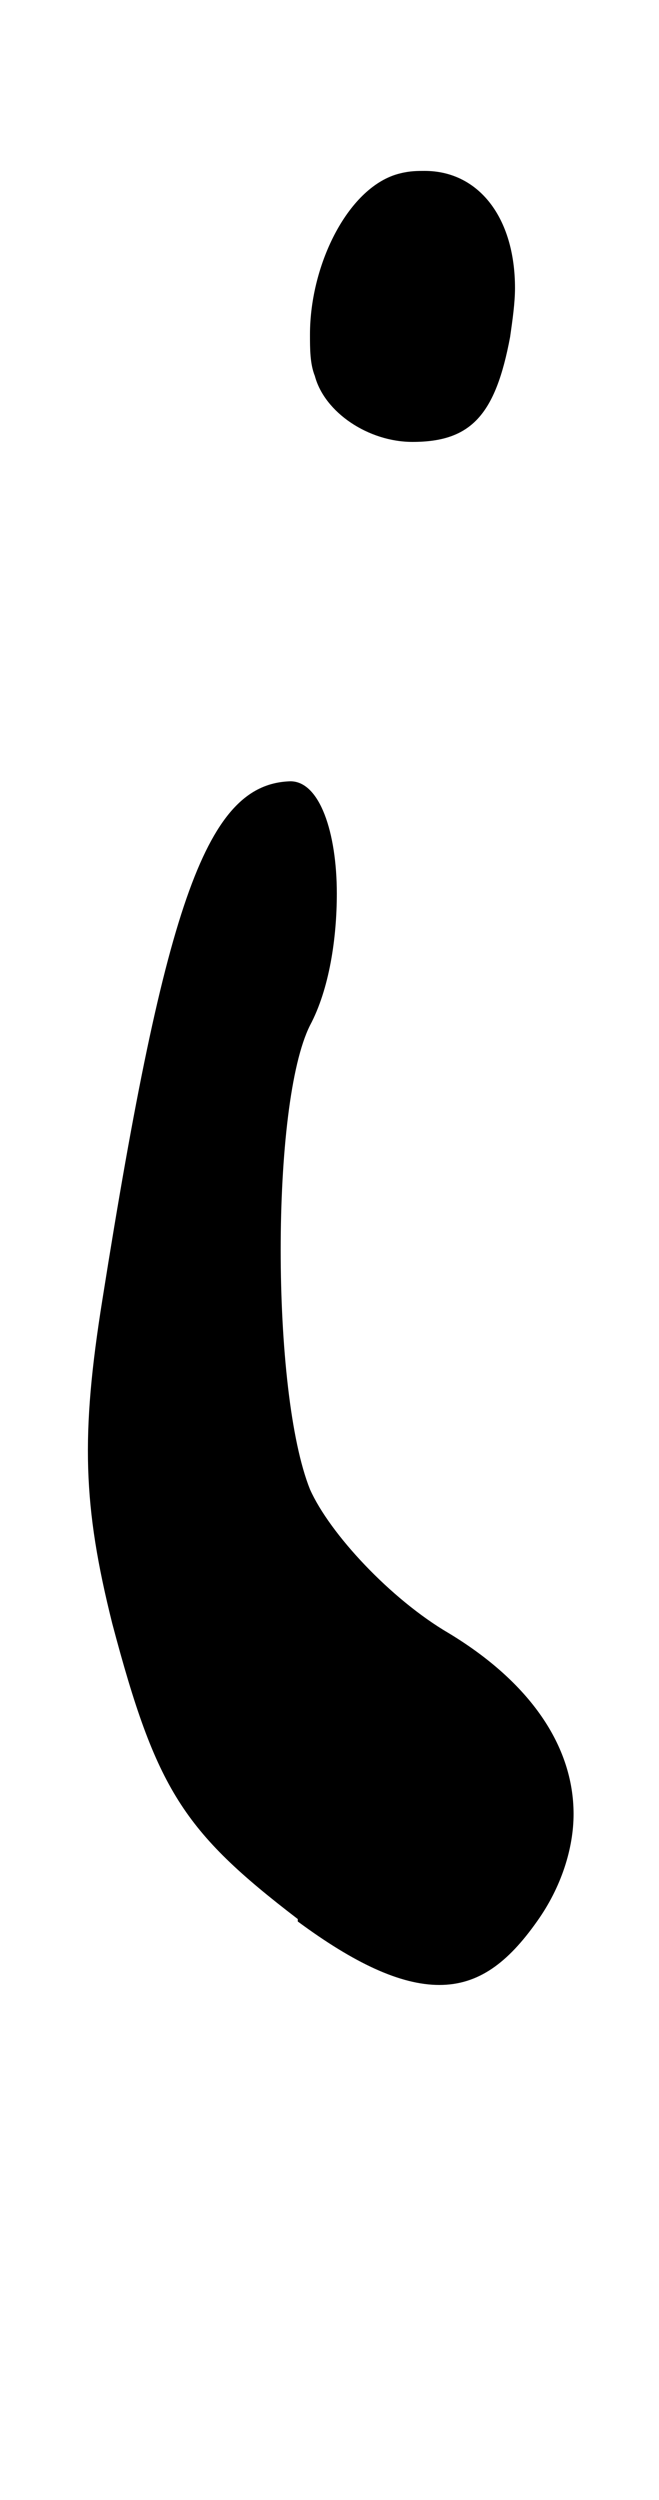 <?xml version="1.0" standalone="no"?>
<!DOCTYPE svg PUBLIC "-//W3C//DTD SVG 1.1//EN" "http://www.w3.org/Graphics/SVG/1.1/DTD/svg11.dtd" >
<svg xmlns="http://www.w3.org/2000/svg" xmlns:xlink="http://www.w3.org/1999/xlink" version="1.1" viewBox="-10 0 270 1024">
   <path fill="currentColor"
d="M112 786c-47 -36 -58 -53 -76 -121c-12 -48 -13 -77 -4 -133c26 -164 43 -211 77 -212c12 0 19 21 19 46c0 18 -3 39 -11 54c-8 16 -12 53 -12 92s4 78 12 98c8 18 33 45 57 59c33 20 51 46 51 74c0 14 -5 30 -15 44c-12 17 -24 26 -40 26s-35 -9 -58 -26v-1zM119 154
c-2 -5 -2 -11 -2 -17c0 -29 16 -61 37 -66c4 -1 7 -1 10 -1c22 0 37 19 37 48c0 6 -1 13 -2 20c-6 32 -16 43 -40 43c-18 0 -36 -12 -40 -27z" />
</svg>
